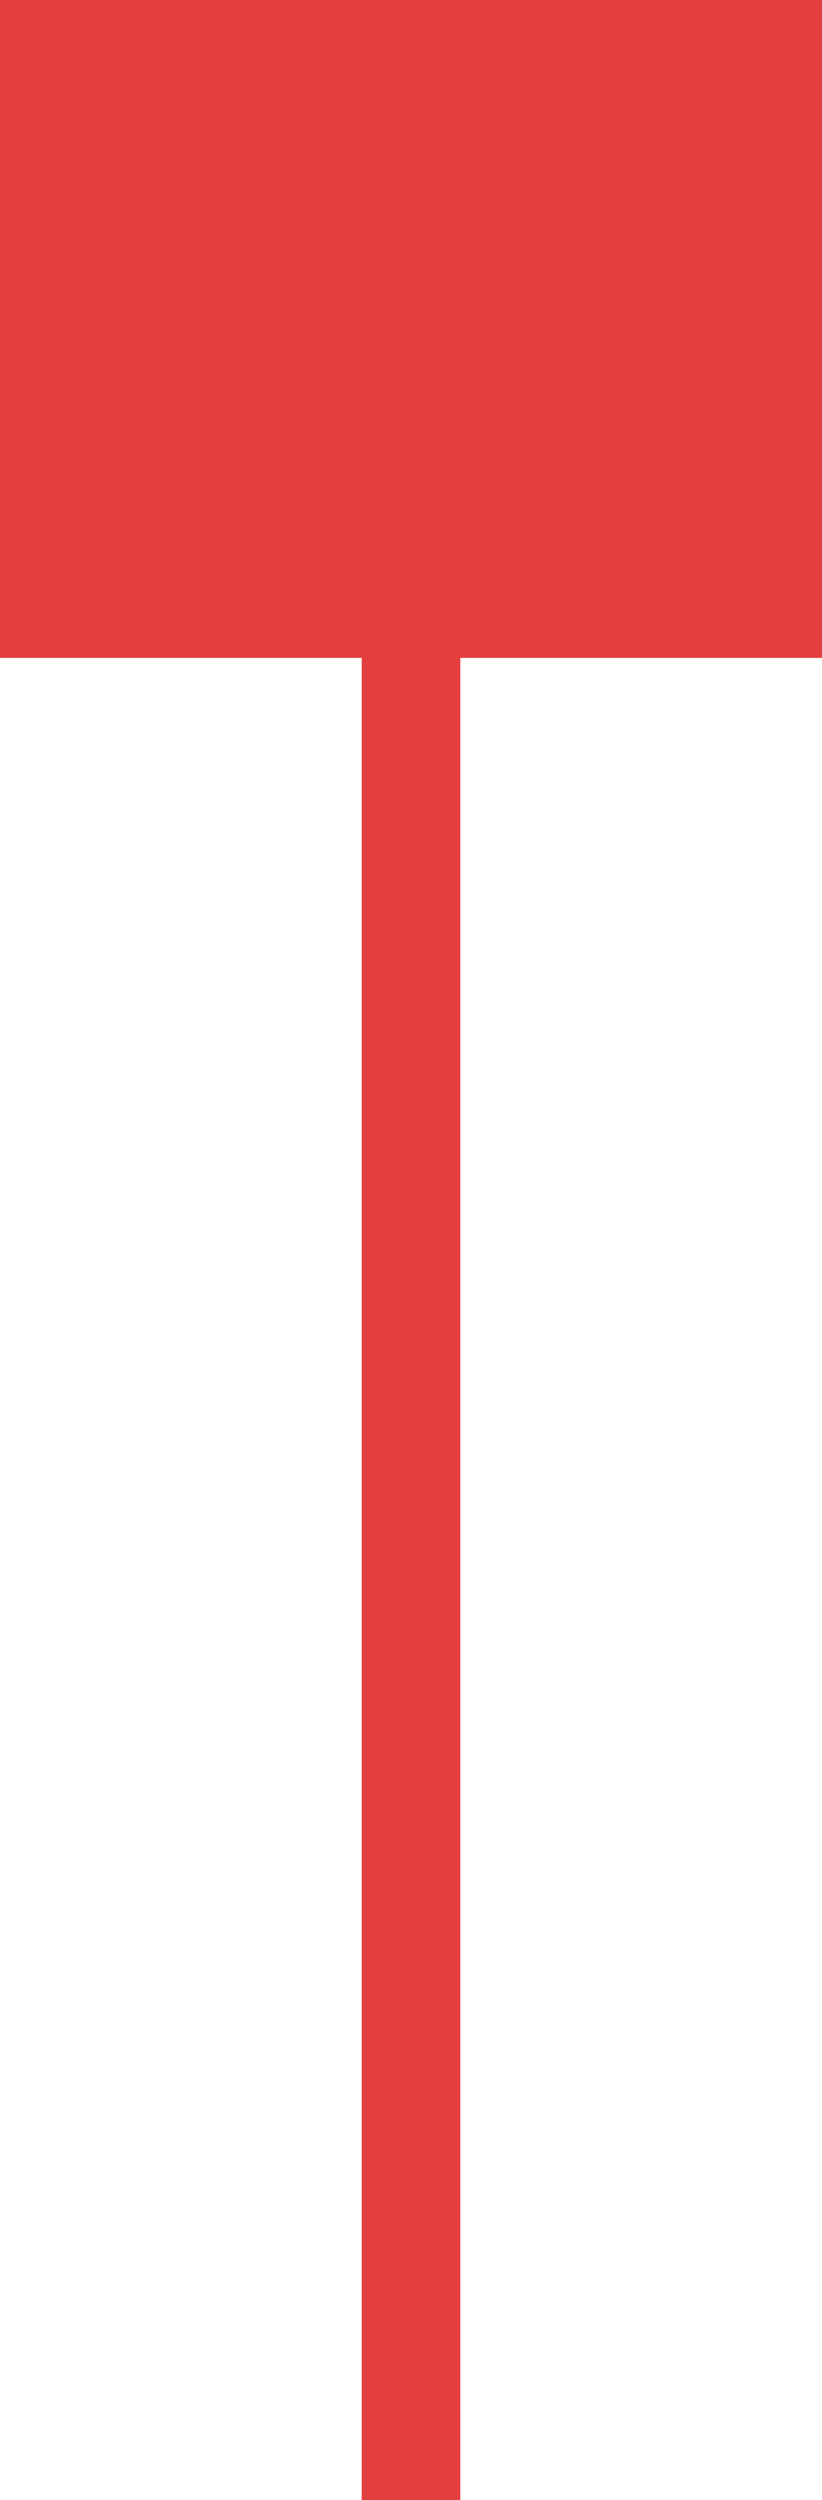 <?xml version="1.0" encoding="utf-8"?>
<!-- Generator: Adobe Illustrator 15.0.0, SVG Export Plug-In  -->
<!DOCTYPE svg PUBLIC "-//W3C//DTD SVG 1.1//EN" "http://www.w3.org/Graphics/SVG/1.1/DTD/svg11.dtd">
<svg version="1.1"
	 xmlns="http://www.w3.org/2000/svg" xmlns:xlink="http://www.w3.org/1999/xlink" xmlns:a="http://ns.adobe.com/AdobeSVGViewerExtensions/3.0/"
	 x="0px" y="0px" width="25px" height="76px" viewBox="0 0 25 76" overflow="visible" enable-background="new 0 0 25 76"
	 xml:space="preserve">
<defs>
</defs>
<g>
	<rect x="11" y="20" fill="#E43F3F" width="3" height="56"/>
</g>
<g>
	<rect fill="#E43F3F" width="25" height="20"/>
</g>
</svg>
